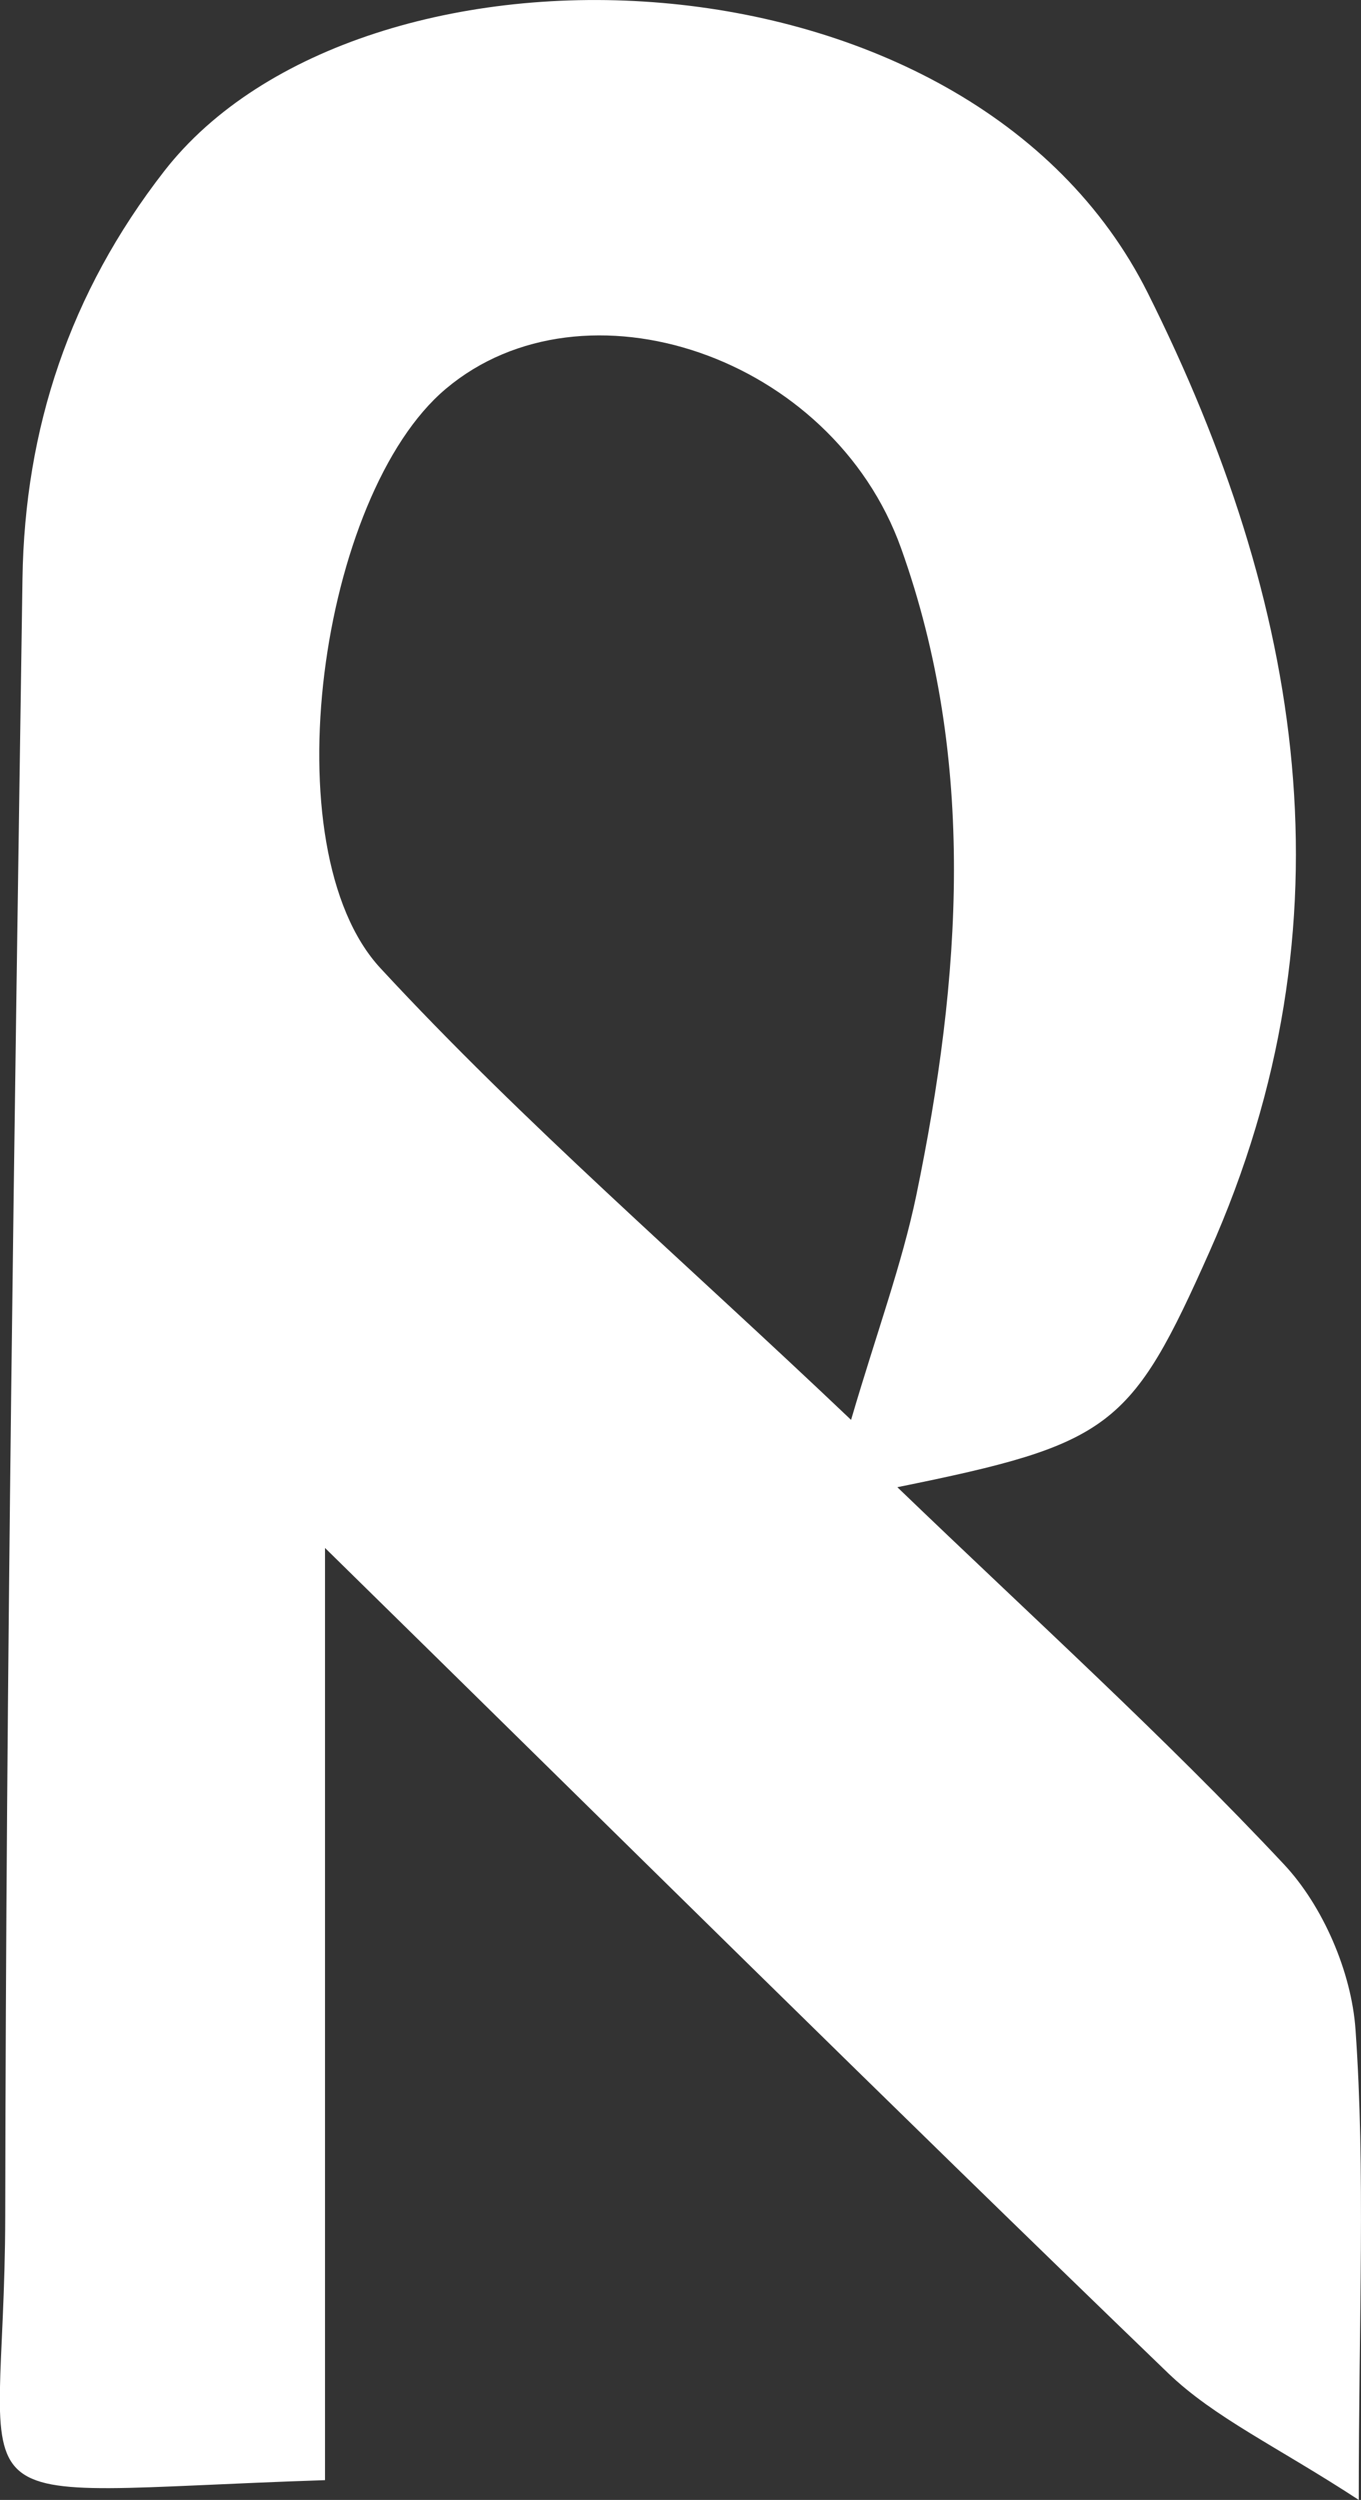 <?xml version="1.0" encoding="UTF-8"?>
<svg id="_레이어_2" data-name="레이어 2" xmlns="http://www.w3.org/2000/svg" viewBox="0 0 54.48 100">
  <rect x="0" y="0" width="54.48" height="100" fill="#333333" stroke="none"/>
  <defs>
    <style>
      .cls-1 {
        fill: #fff;
        stroke-width: 0px;
      }
    </style>
  </defs>
  <g id="_레이어_1-2" data-name="레이어 1">
    <path class="cls-1" d="M13.01,99.21c-15.68.51-12.82,1.92-12.8-10.6.03-21.82.37-43.65.69-65.47.09-5.99,1.89-11.43,5.67-16.29C14.42-3.25,38.77-2.63,45.95,11.73c6.19,12.38,8.35,25.13,2.47,38.33-3.15,7.08-3.95,7.7-12.5,9.43,5.49,5.28,10.69,9.98,15.47,15.08,1.57,1.67,2.71,4.32,2.87,6.61.4,5.69.13,11.42.13,18.82-3.26-2.13-5.77-3.28-7.64-5.08-11.25-10.84-22.36-21.84-33.74-33v37.29ZM34.07,56.79c1.03-3.51,2.03-6.2,2.61-8.98,1.79-8.66,2.43-17.39-.61-25.88-2.76-7.71-12.69-11.03-18.22-6.38-5.05,4.24-7.05,18.4-2.62,23.18,5.72,6.18,12.15,11.71,18.83,18.06Z"/>
  </g>
</svg>